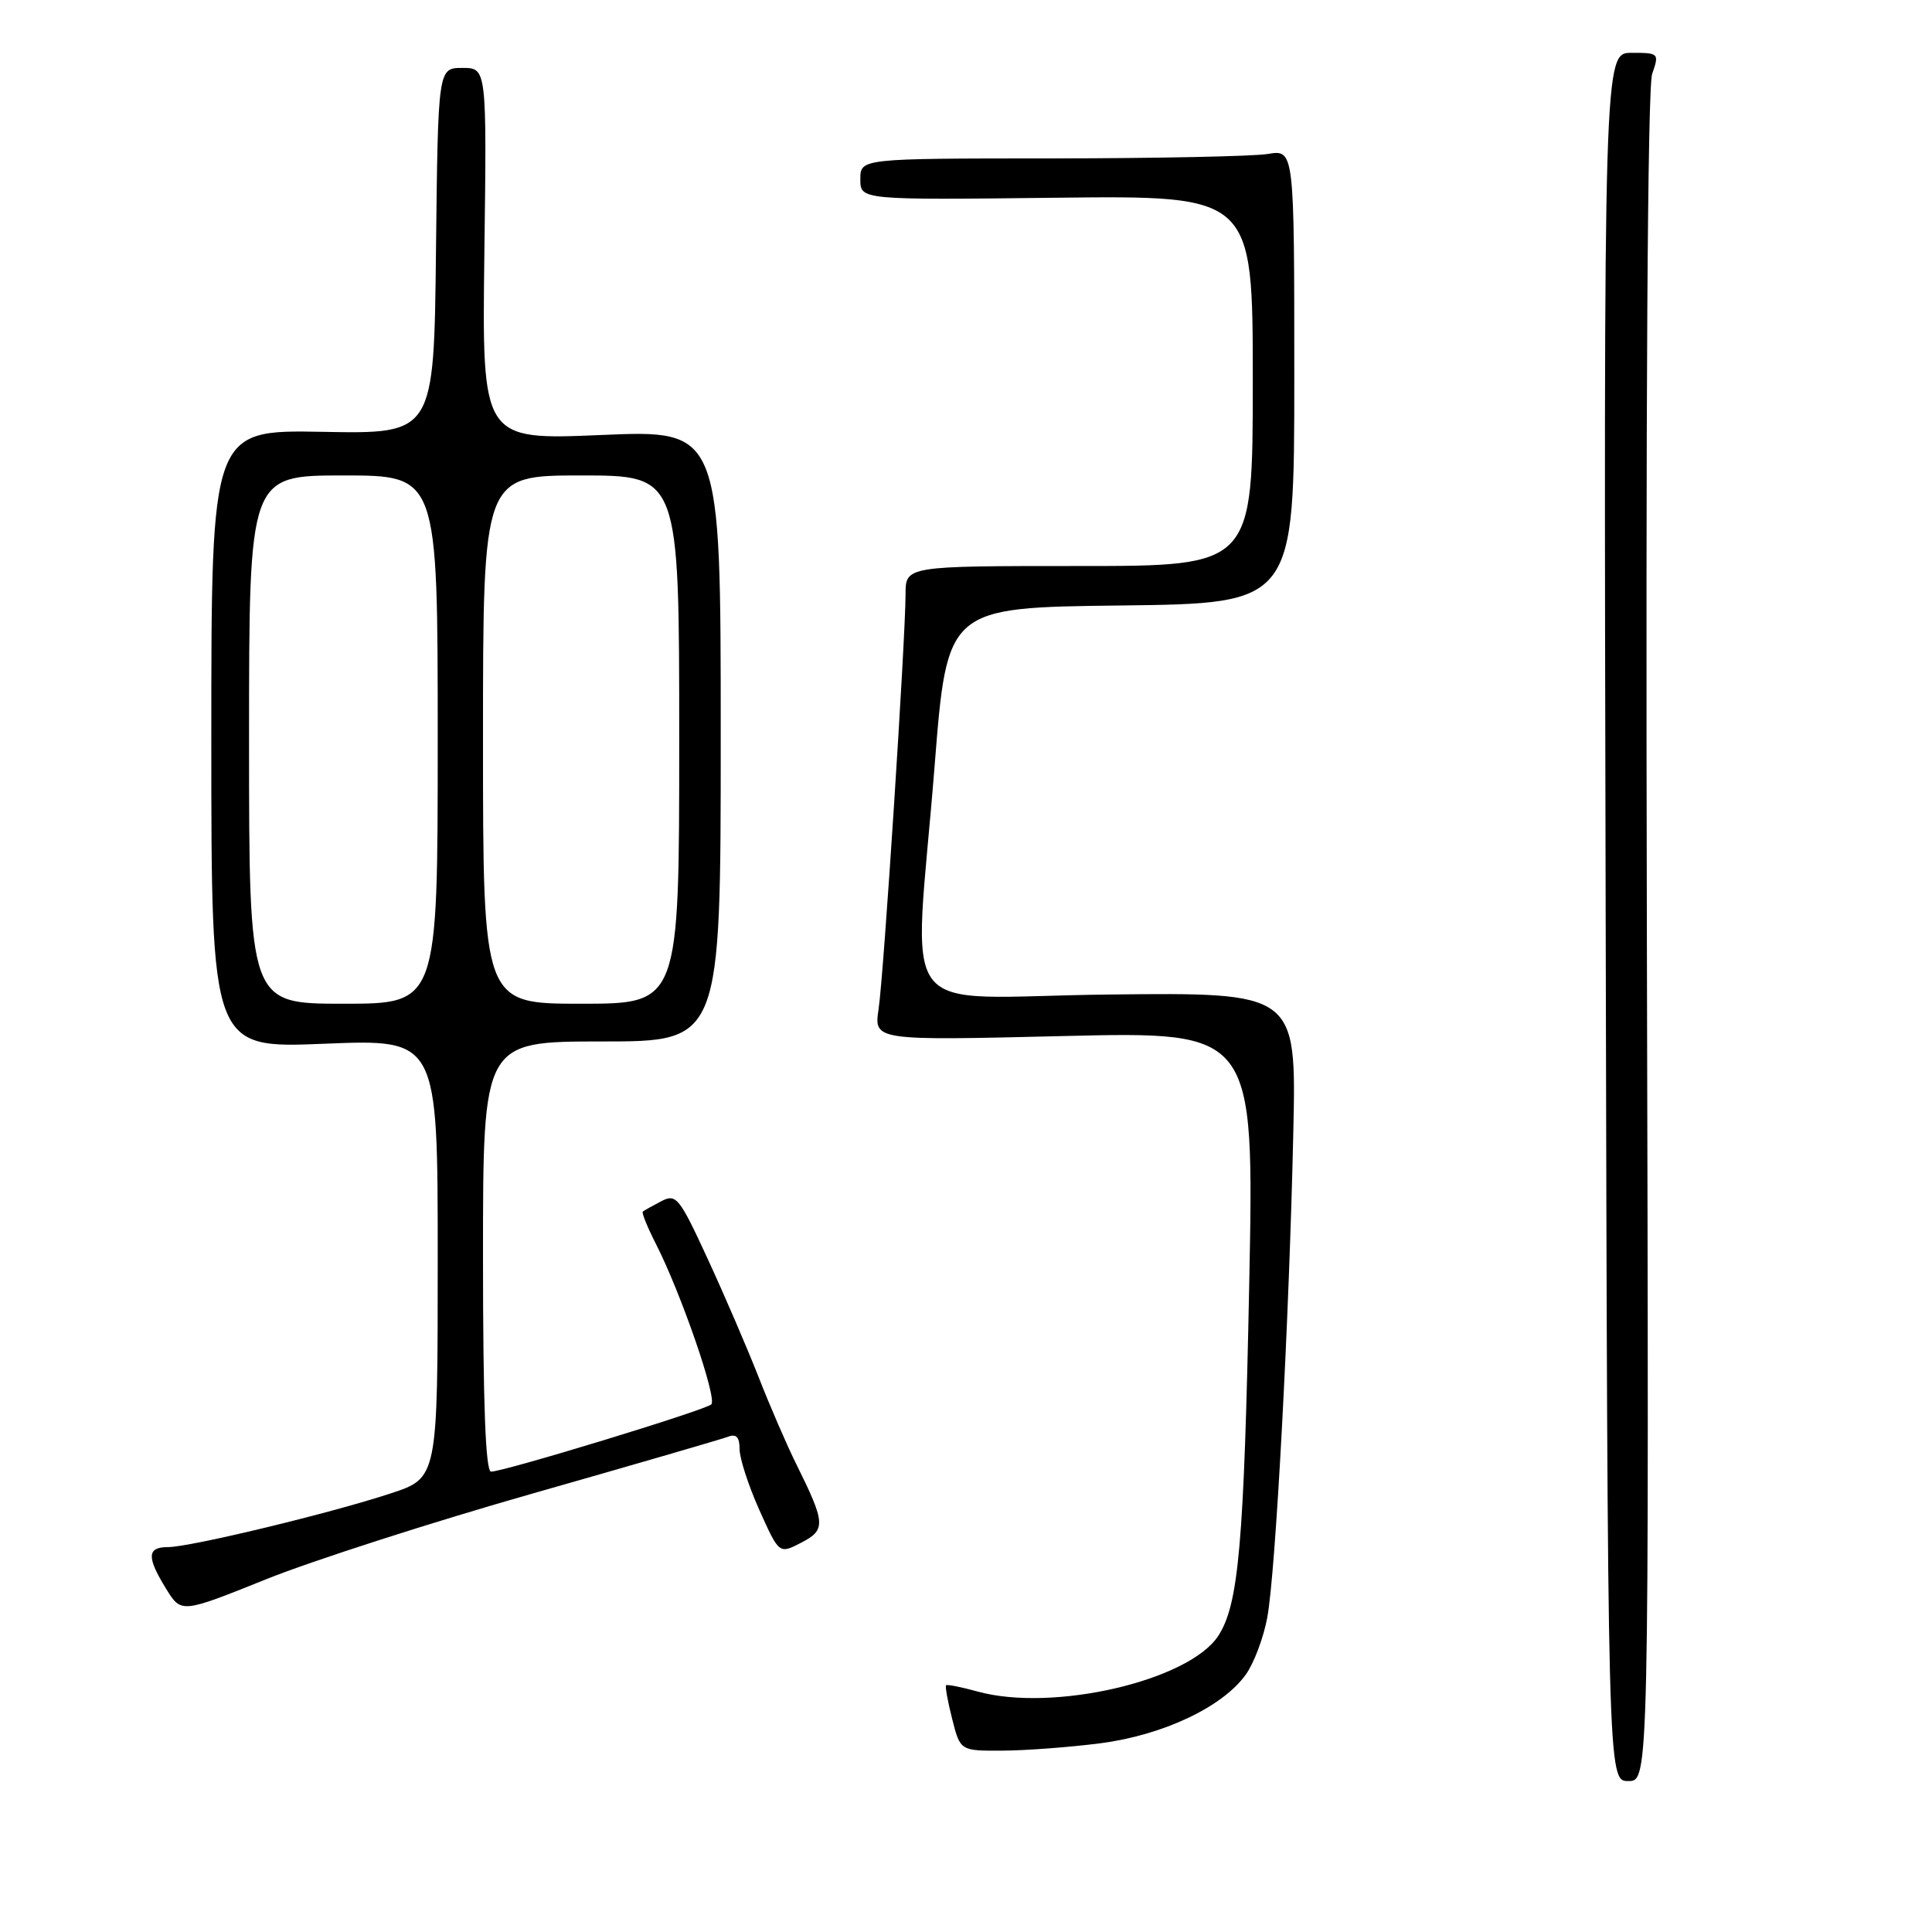 <?xml version="1.0" encoding="UTF-8" standalone="no"?>
<!DOCTYPE svg PUBLIC "-//W3C//DTD SVG 1.1//EN" "http://www.w3.org/Graphics/SVG/1.1/DTD/svg11.dtd" >
<svg xmlns="http://www.w3.org/2000/svg" xmlns:xlink="http://www.w3.org/1999/xlink" version="1.1" viewBox="0 0 256 256">
 <g >
 <path fill="currentColor"
d=" M 218.22 124.29 C 218.05 53.70 218.31 11.56 218.92 9.79 C 219.87 7.06 219.81 7.00 216.20 7.00 C 212.50 7.00 212.50 7.00 212.76 121.50 C 213.02 236.00 213.02 236.00 215.76 236.00 C 218.50 236.00 218.50 236.00 218.22 124.29 Z  M 145.83 230.99 C 154.12 229.91 162.03 226.17 165.08 221.88 C 166.15 220.39 167.43 216.99 167.92 214.33 C 169.03 208.41 170.82 175.01 171.37 150.00 C 171.78 131.50 171.78 131.50 146.89 131.78 C 118.04 132.11 121.09 136.11 123.84 101.50 C 125.50 80.50 125.50 80.50 148.50 80.23 C 171.50 79.96 171.50 79.96 171.50 49.89 C 171.50 19.82 171.50 19.82 168.00 20.40 C 166.07 20.72 153.14 20.98 139.25 20.99 C 114.00 21.00 114.00 21.00 114.00 23.75 C 114.00 26.50 114.00 26.50 140.00 26.20 C 166.00 25.91 166.00 25.91 166.00 50.45 C 166.00 75.00 166.00 75.00 143.00 75.00 C 120.00 75.00 120.00 75.00 119.99 78.75 C 119.97 84.89 117.10 129.16 116.42 133.69 C 115.79 137.89 115.79 137.89 140.99 137.28 C 166.19 136.68 166.19 136.68 165.53 170.09 C 164.84 204.61 164.13 212.63 161.42 216.77 C 157.51 222.72 139.51 226.89 129.55 224.14 C 127.38 223.54 125.50 223.17 125.36 223.31 C 125.22 223.45 125.58 225.46 126.17 227.78 C 127.24 232.00 127.24 232.00 132.87 231.97 C 135.97 231.95 141.80 231.51 145.83 230.99 Z  M 70.71 197.86 C 84.02 194.07 95.61 190.70 96.46 190.38 C 97.56 189.95 98.00 190.42 98.00 192.02 C 98.00 193.25 99.18 196.88 100.62 200.09 C 103.24 205.93 103.24 205.93 106.17 204.41 C 109.46 202.71 109.40 201.85 105.51 194.00 C 104.28 191.53 102.04 186.35 100.53 182.50 C 99.02 178.65 95.98 171.58 93.76 166.78 C 90.01 158.65 89.60 158.14 87.62 159.17 C 86.45 159.78 85.36 160.39 85.18 160.54 C 85.00 160.69 85.79 162.62 86.92 164.84 C 90.24 171.36 95.07 185.34 94.25 186.09 C 93.42 186.87 66.77 195.00 65.07 195.00 C 64.34 195.00 64.00 186.04 64.00 166.50 C 64.00 138.00 64.00 138.00 79.75 138.00 C 95.50 138.00 95.50 138.00 95.50 97.48 C 95.50 56.96 95.50 56.96 79.68 57.64 C 63.87 58.31 63.87 58.31 64.18 33.66 C 64.50 9.00 64.50 9.00 61.27 9.00 C 58.04 9.00 58.04 9.00 57.77 33.25 C 57.50 57.50 57.50 57.50 42.75 57.22 C 28.00 56.95 28.00 56.95 28.00 97.93 C 28.00 138.92 28.00 138.92 43.00 138.30 C 58.00 137.69 58.00 137.69 58.00 166.76 C 58.00 195.84 58.00 195.84 51.75 197.89 C 43.77 200.52 25.19 205.00 22.25 205.00 C 19.47 205.00 19.42 206.32 22.01 210.52 C 24.02 213.78 24.02 213.78 35.26 209.26 C 41.44 206.78 57.39 201.65 70.71 197.86 Z  M 33.00 98.00 C 33.00 63.00 33.00 63.00 45.50 63.00 C 58.00 63.00 58.00 63.00 58.00 98.00 C 58.00 133.00 58.00 133.00 45.50 133.00 C 33.00 133.00 33.00 133.00 33.00 98.00 Z  M 64.00 98.00 C 64.00 63.00 64.00 63.00 77.00 63.00 C 90.00 63.00 90.00 63.00 90.00 98.00 C 90.00 133.00 90.00 133.00 77.00 133.00 C 64.00 133.00 64.00 133.00 64.00 98.00 Z "/>
</g>
</svg>